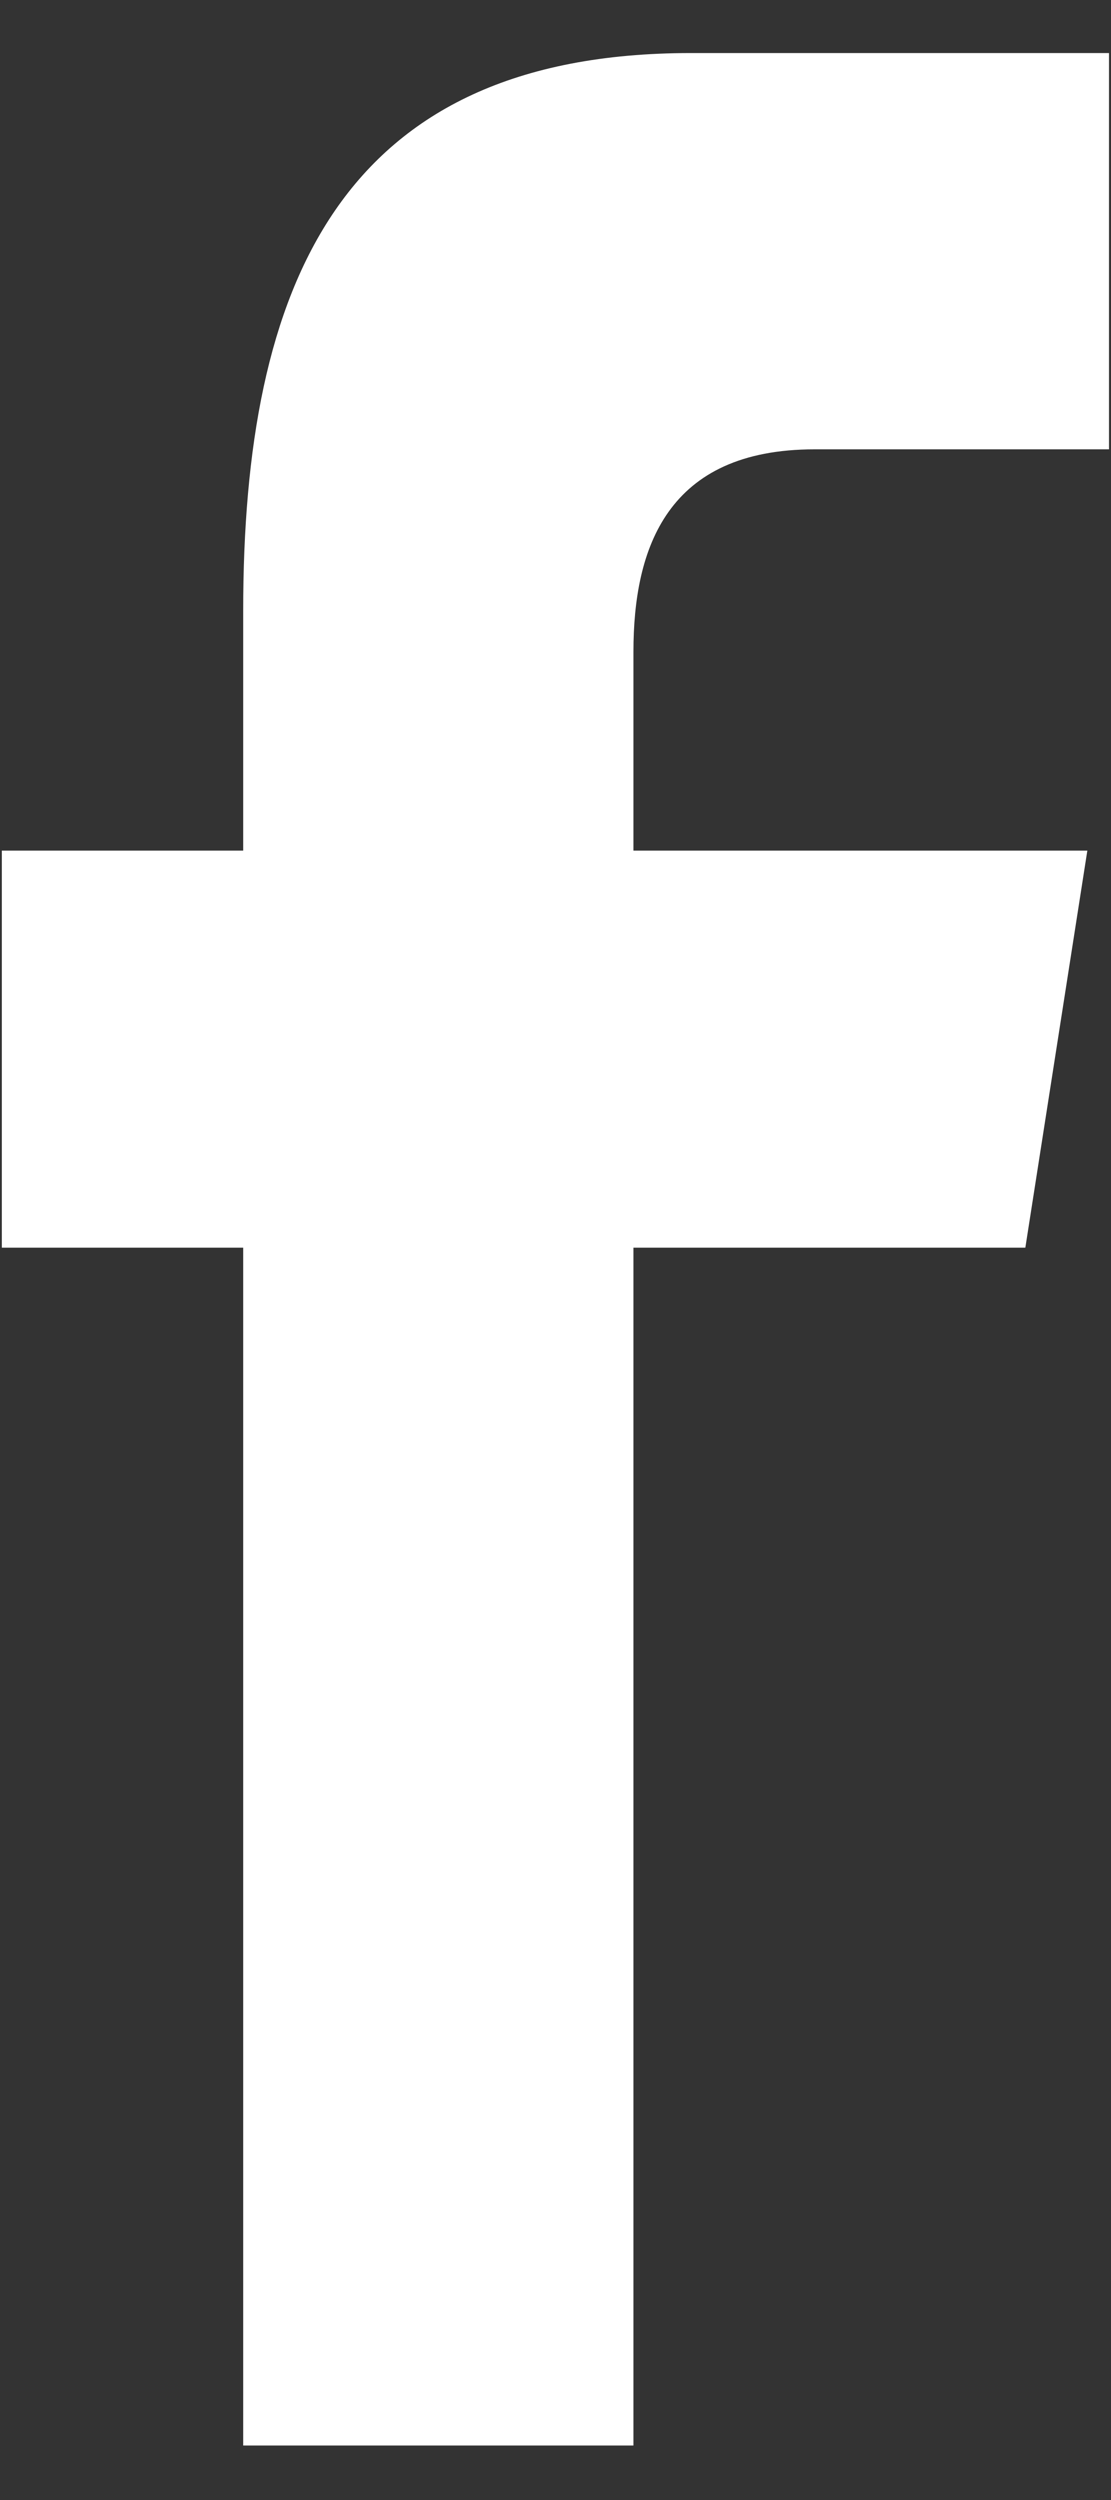 <svg 
 xmlns="http://www.w3.org/2000/svg"
 xmlns:xlink="http://www.w3.org/1999/xlink"
 width="20px" height="45px">
<rect width="100%" height="100%" fill="#333333" stroke="none"/>
<path fill-rule="evenodd"  fill="rgb(255, 255, 255)"
 d="M4.378,44.019 L4.378,22.458 L0.033,22.458 L0.033,15.311 L4.378,15.311 L4.378,10.989 C4.378,5.160 6.106,0.955 12.435,0.955 L19.964,0.955 L19.964,8.088 L14.663,8.088 C12.008,8.088 11.403,9.867 11.403,11.730 L11.403,15.311 L19.574,15.311 L18.458,22.458 L11.403,22.458 L11.403,44.019 L4.378,44.019 Z"/>
</svg>